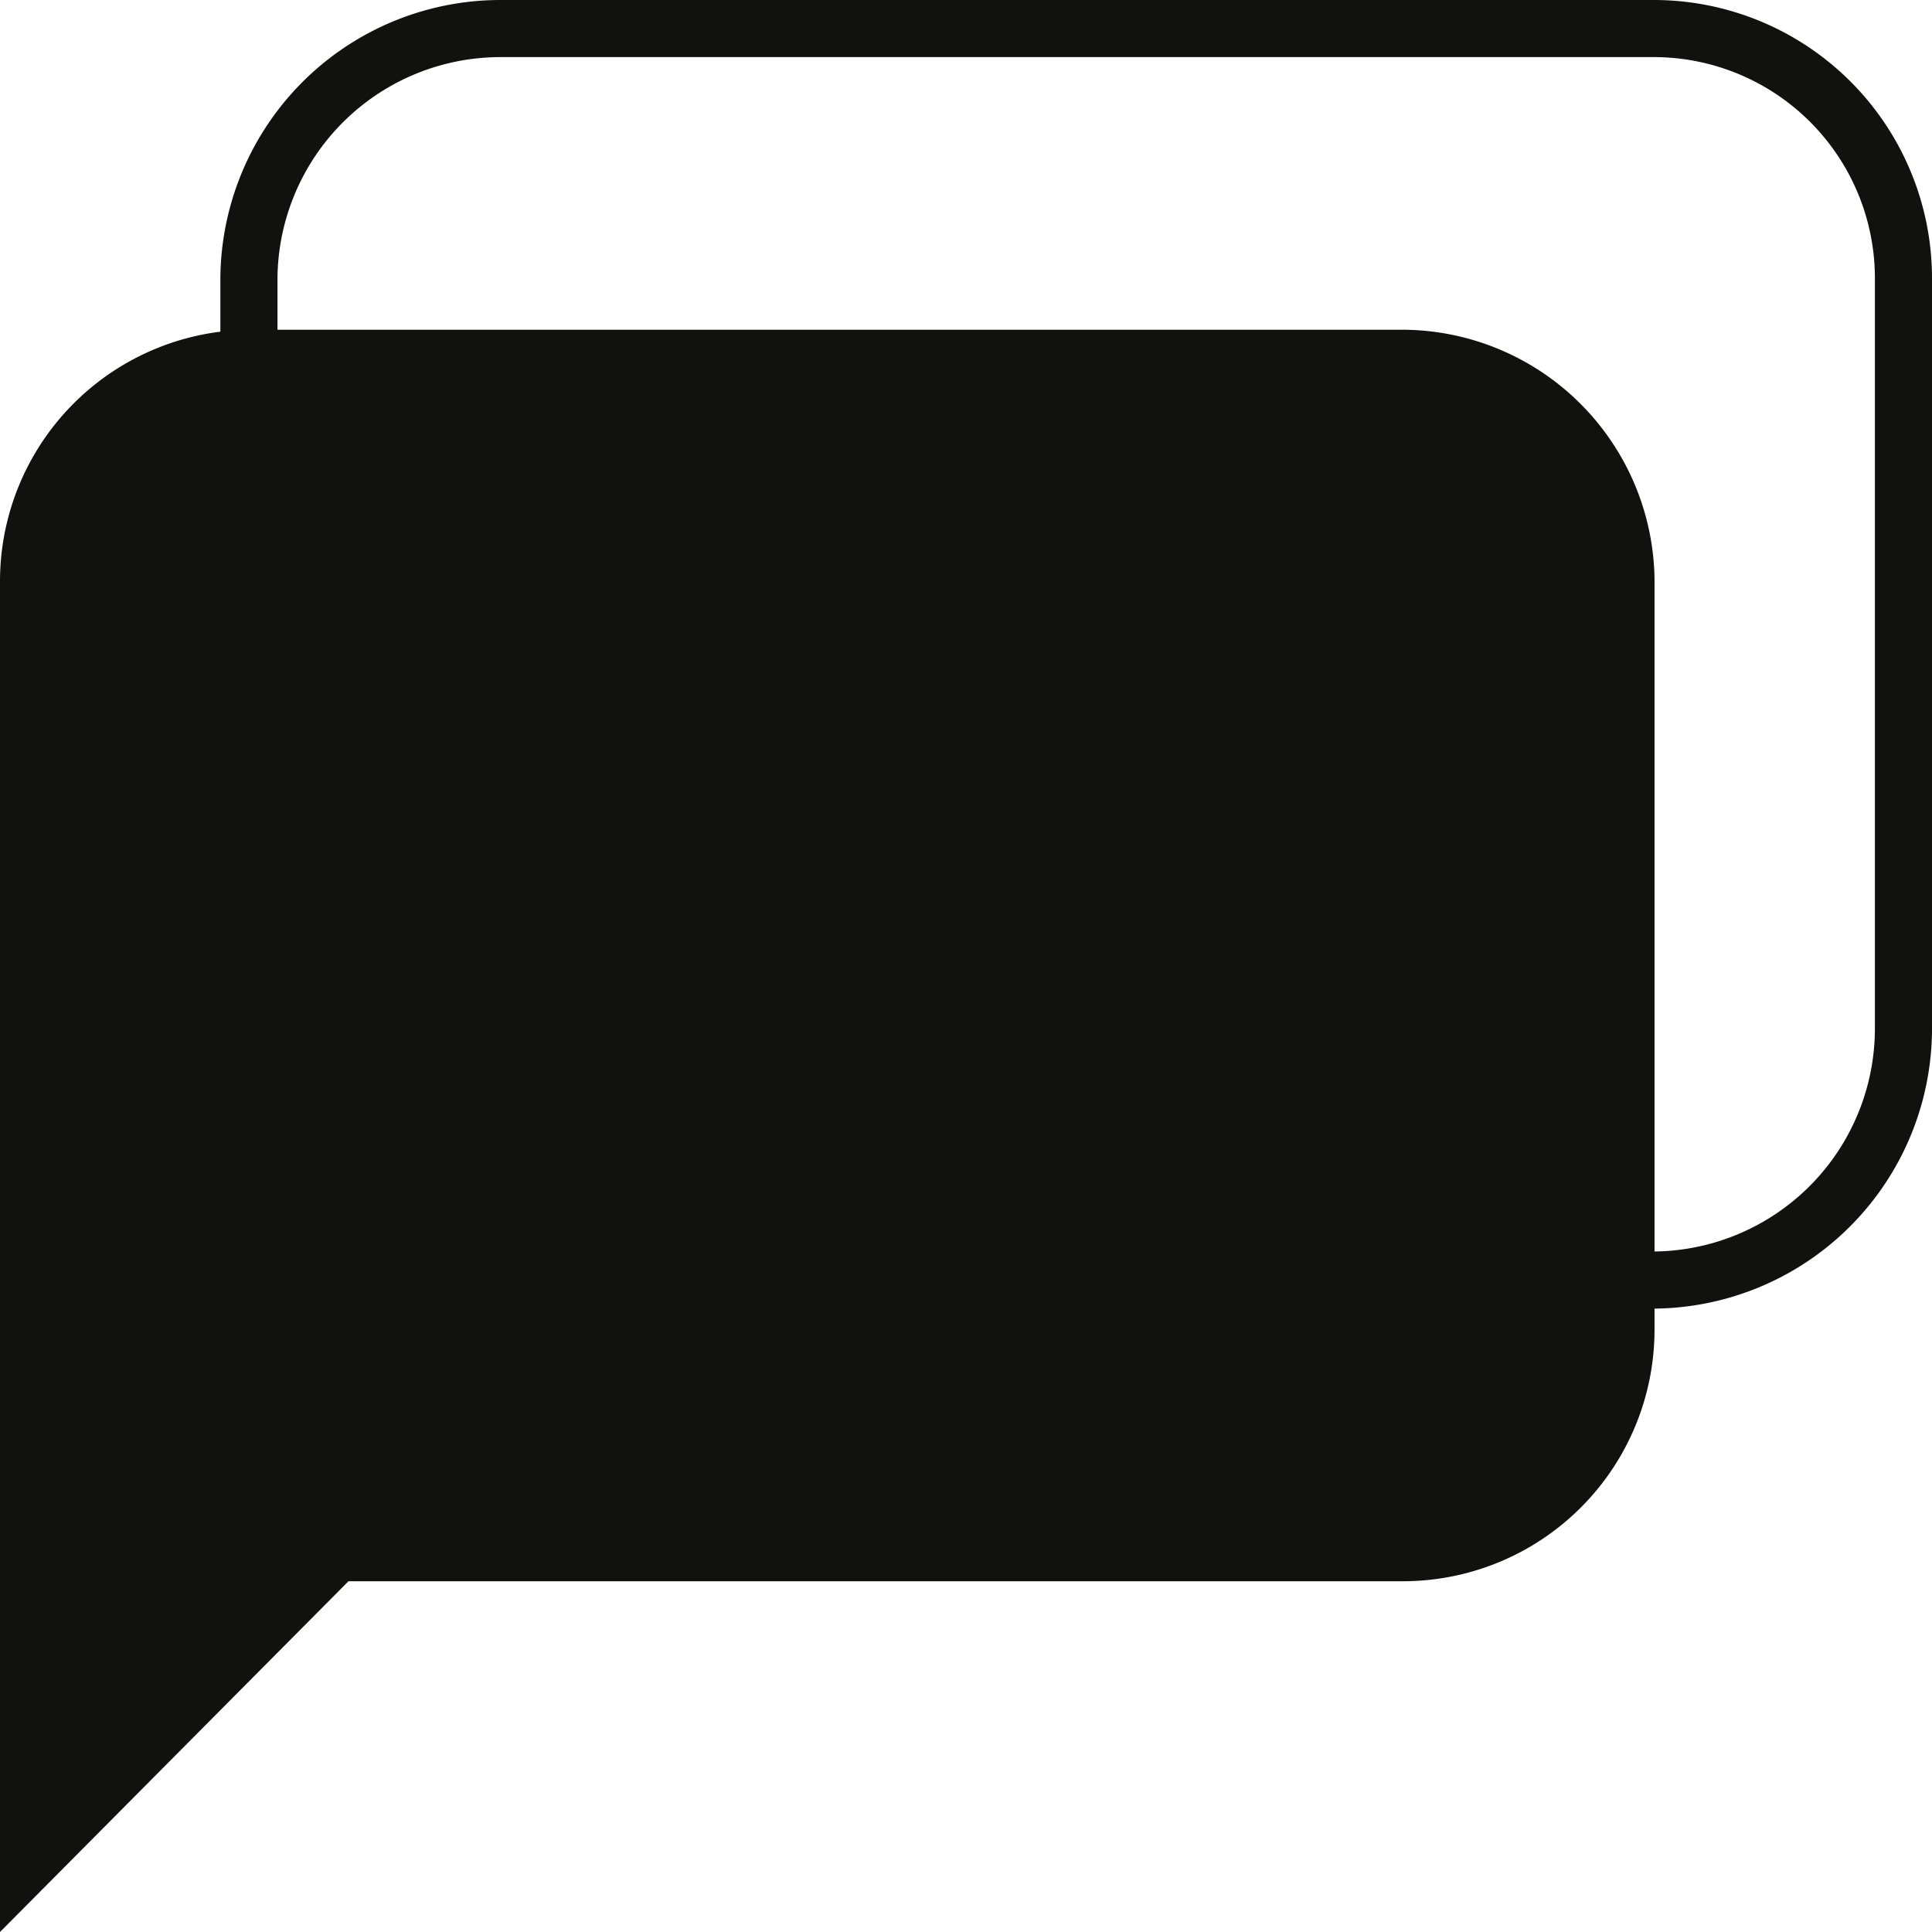 <svg xmlns="http://www.w3.org/2000/svg" width="40.6" height="40.6" viewBox="0 0 40.6 40.6">
  <g id="Inbox" transform="translate(-3.5 -2.9)">
    <path id="Path_201" data-name="Path 201" d="M41.477,3.5H17.292A5.288,5.288,0,0,0,12,8.784V37.171L19.323,29.8H41.477a5.288,5.288,0,0,0,5.292-5.284V8.784A5.249,5.249,0,0,0,41.477,3.5Z" transform="translate(-3.269 0)" fill="none" stroke="#11110f" stroke-width="1.2"/>
    <path id="Path_202" data-name="Path 202" d="M32.977,13.8H8.792A5.288,5.288,0,0,0,3.5,19.084V47.471L10.823,40.1H32.977a5.288,5.288,0,0,0,5.292-5.284V19.023A5.315,5.315,0,0,0,32.977,13.8Z" transform="translate(0 -3.971)" fill="#11110f"/>
  </g>
</svg>
